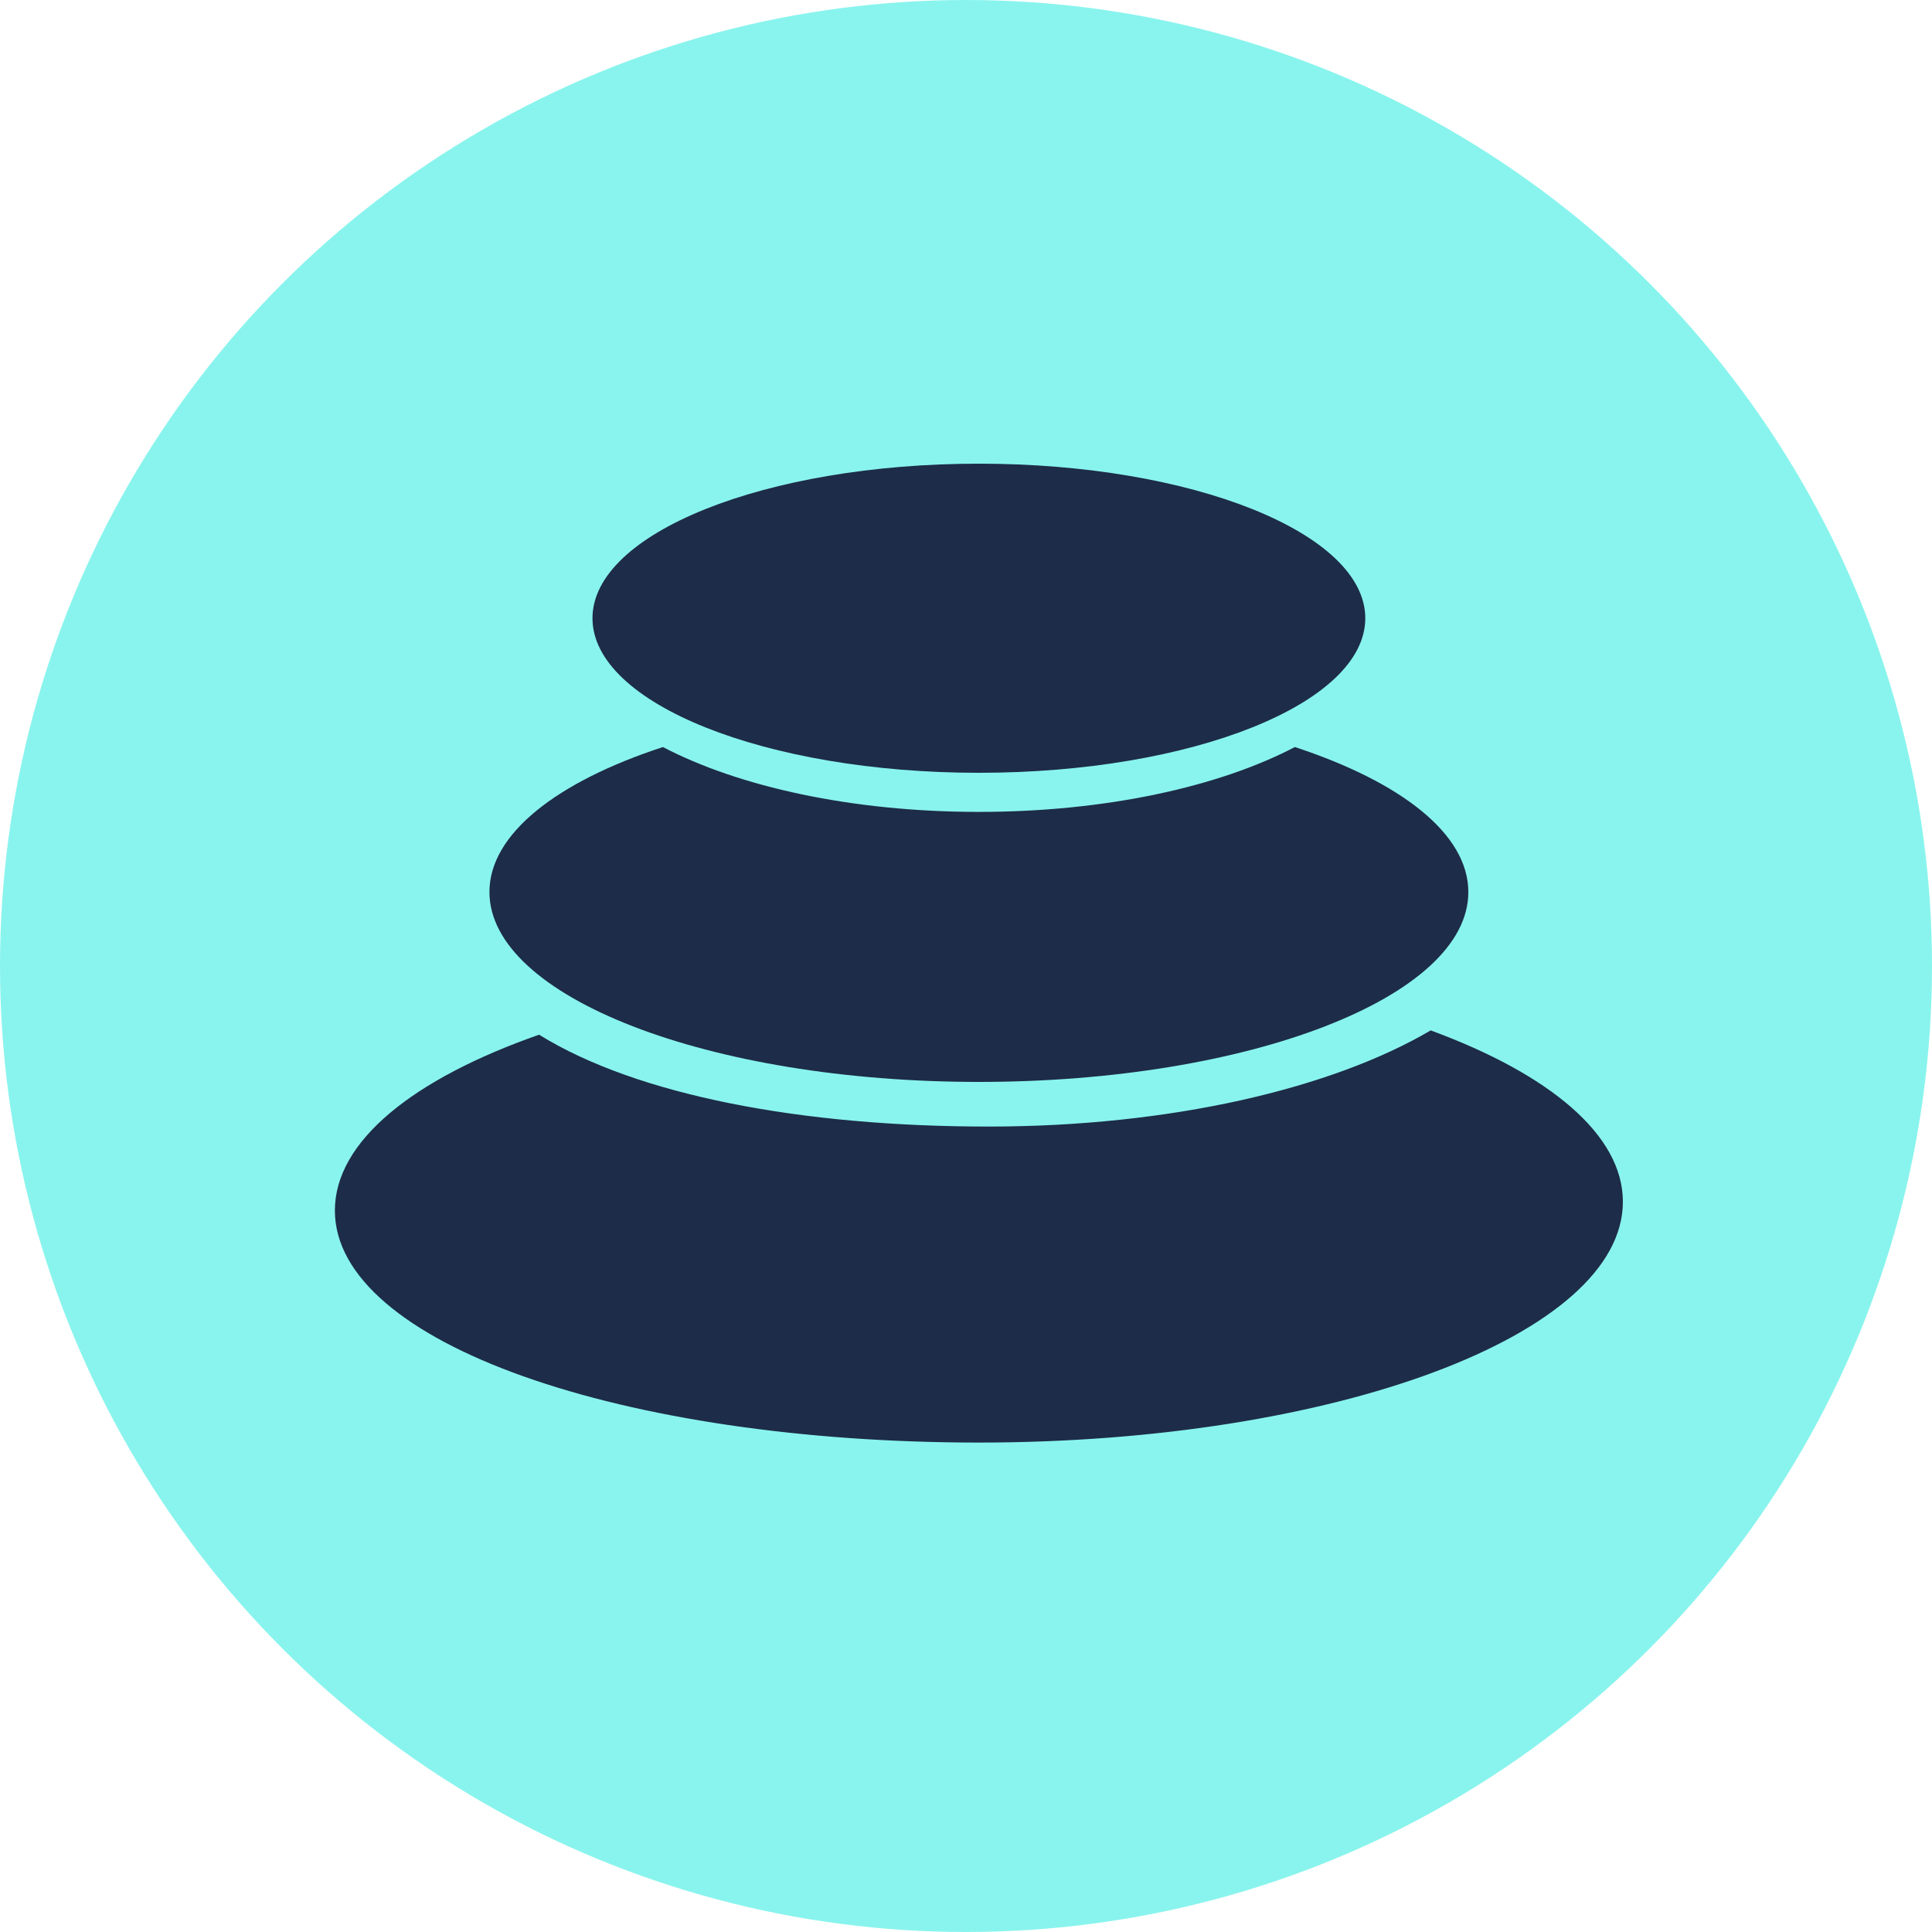 <svg width="75" height="75" viewBox="0 0 75 75" fill="none" xmlns="http://www.w3.org/2000/svg">
<circle cx="37.5" cy="37.5" r="37.5" fill="#89F4ED"/>
<path d="M38 56C24.192 56 13 52.15 13 46.992C13 44.3 16.048 41.875 20.927 40.167C24.736 42.525 31.126 43.733 38.371 43.733C45.444 43.733 51.696 42.258 55.539 40C60.142 41.692 63 44.05 63 46.65C63 51.817 51.808 56 38 56Z" fill="#1D2C49"/>
<path d="M38 42C27.509 42 19 38.7 19 34.627C19 32.369 21.623 30.346 25.734 29C28.669 30.537 33.066 31.518 38 31.518C42.934 31.518 47.331 30.537 50.266 29C54.386 30.355 57 32.369 57 34.627C57.009 38.7 48.5 42 38 42Z" fill="#1D2C49"/>
<path d="M38 30C29.718 30 23 27.309 23 24C23 20.691 29.718 18 38 18C46.282 18 53 20.691 53 24C53 27.309 46.282 30 38 30Z" fill="#1D2C49"/>
</svg>
